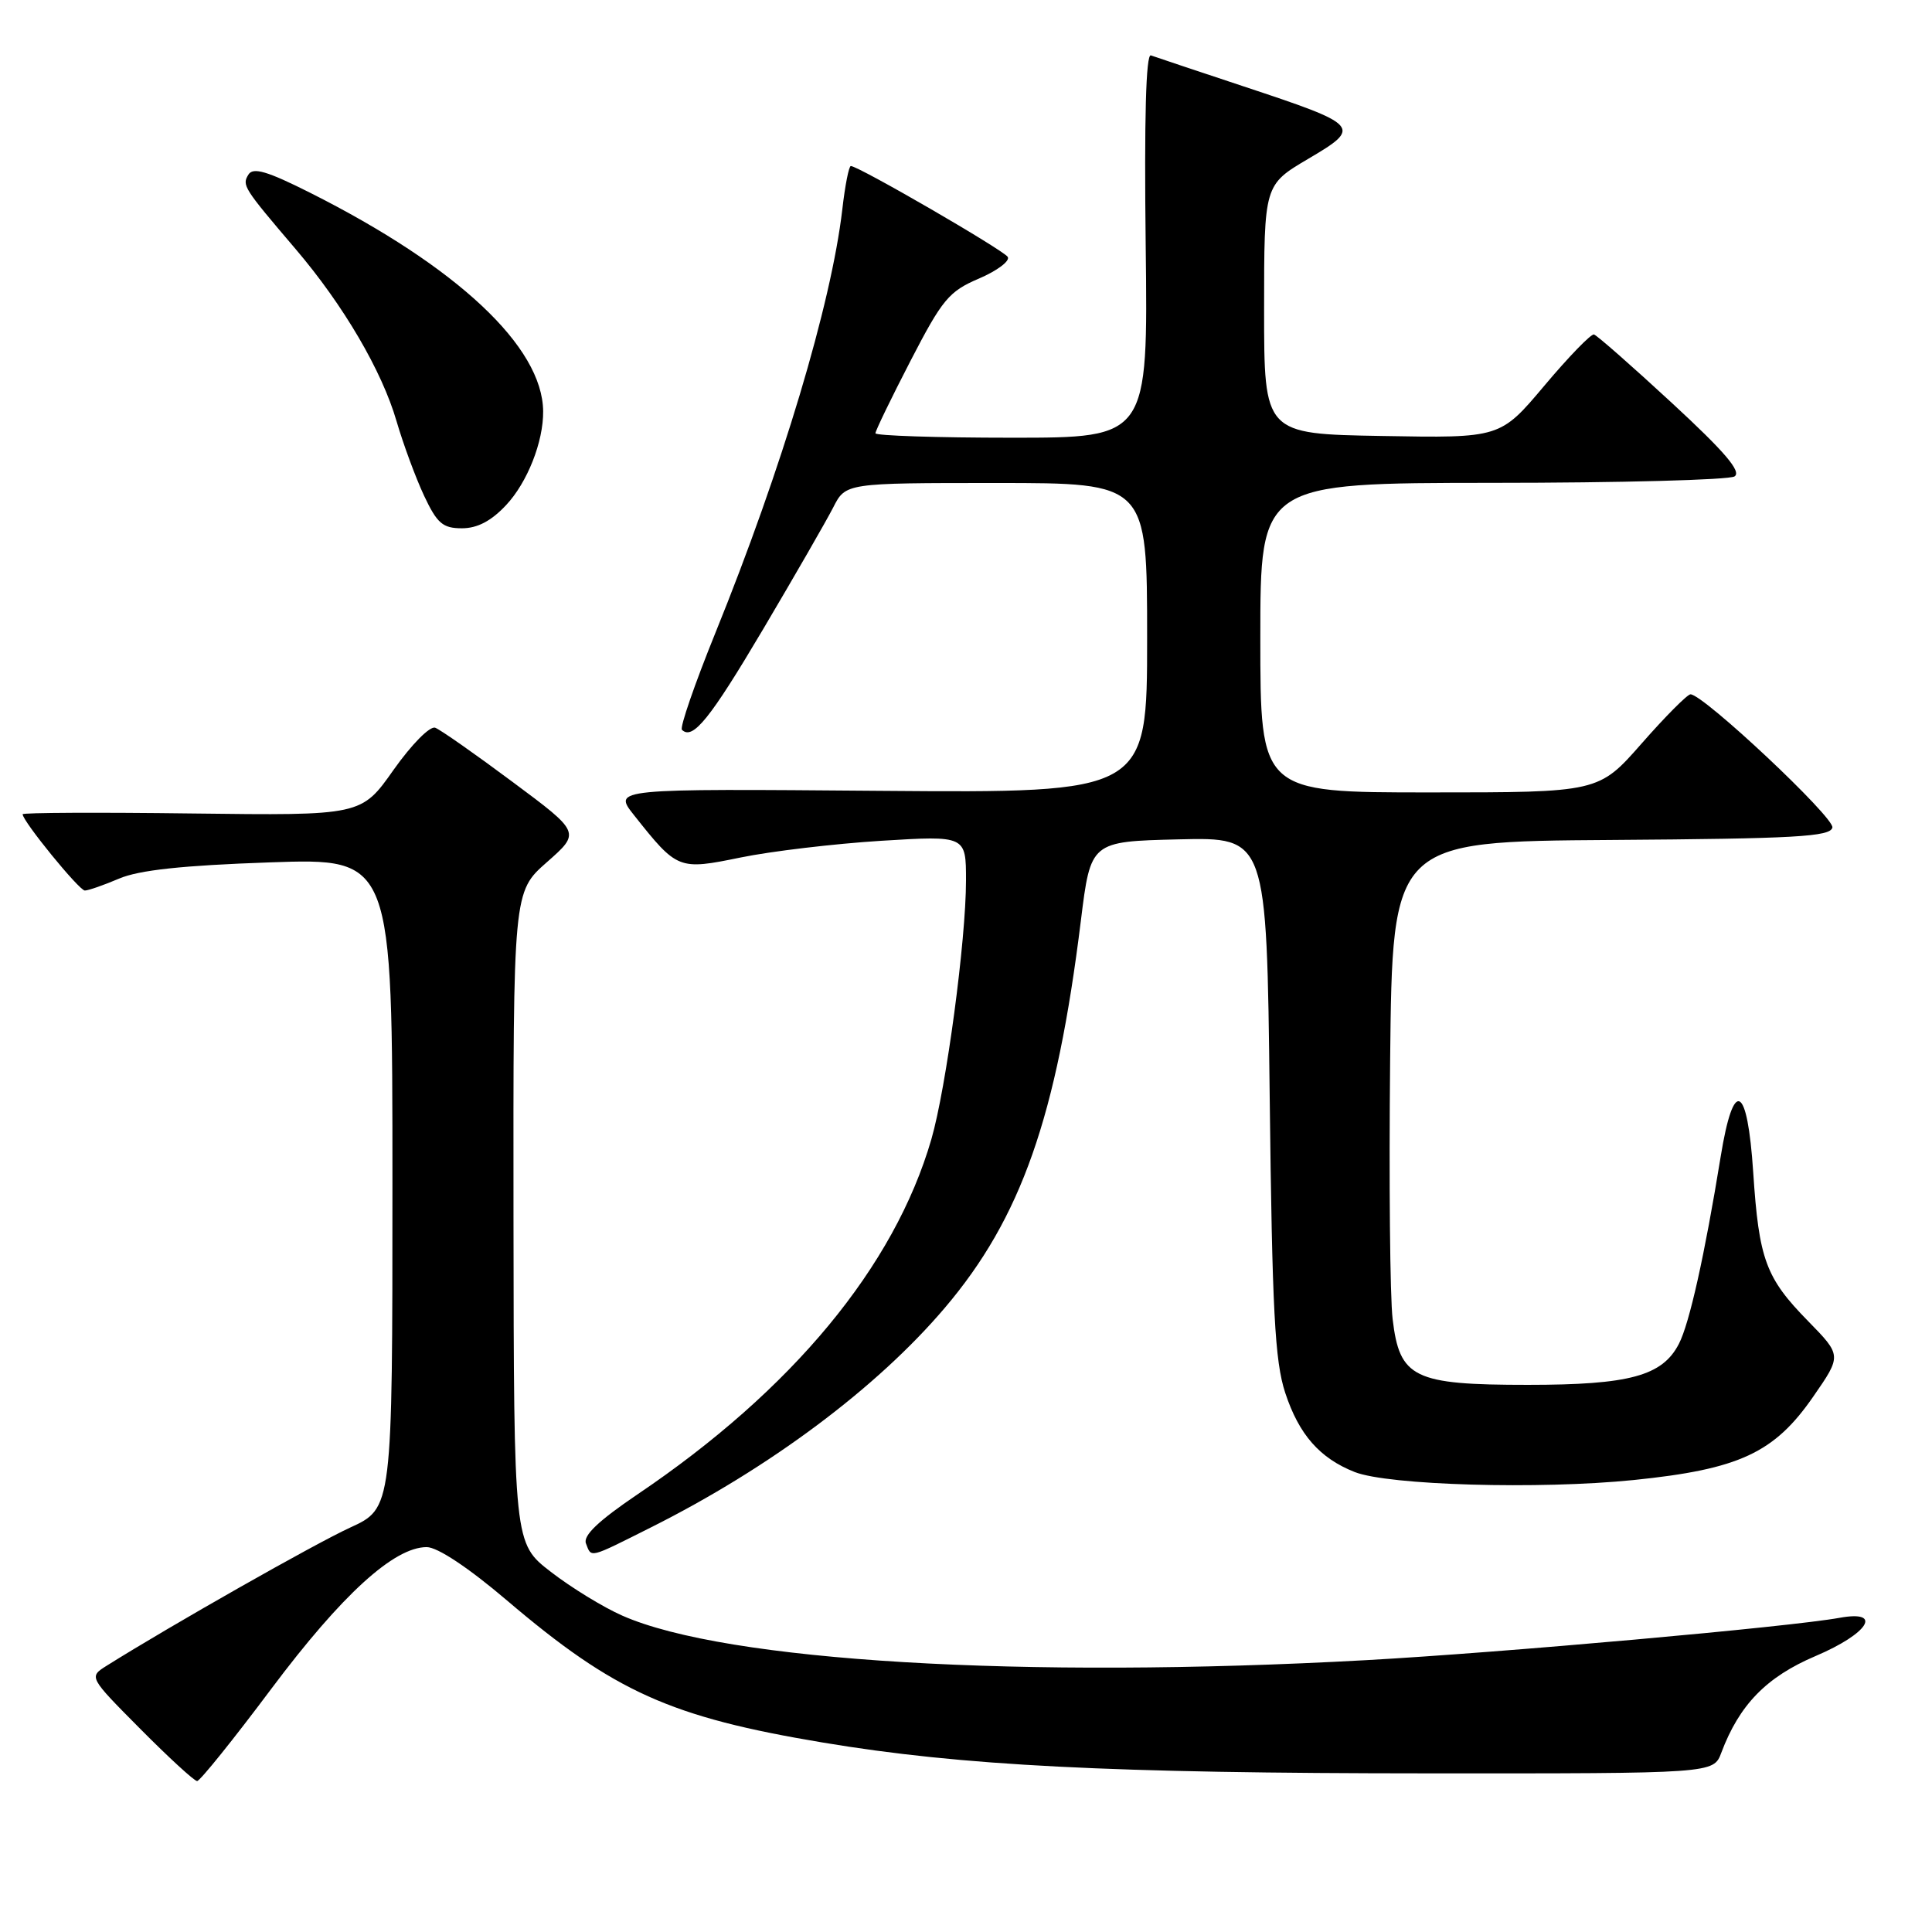 <?xml version="1.0" encoding="UTF-8" standalone="no"?>
<!DOCTYPE svg PUBLIC "-//W3C//DTD SVG 1.1//EN" "http://www.w3.org/Graphics/SVG/1.1/DTD/svg11.dtd" >
<svg xmlns="http://www.w3.org/2000/svg" xmlns:xlink="http://www.w3.org/1999/xlink" version="1.1" viewBox="0 0 256 256">
 <g >
 <path fill="currentColor"
d=" M 35.97 223.75 C 45.30 211.30 52.21 205.00 56.54 205.00 C 57.97 205.00 62.07 207.72 67.18 212.07 C 81.42 224.19 88.86 227.53 109.05 230.90 C 127.42 233.97 147.09 234.97 189.27 234.98 C 227.05 235.00 227.05 235.00 228.08 232.25 C 230.47 225.89 234.06 222.20 240.58 219.43 C 247.59 216.45 249.56 213.31 243.75 214.37 C 237.17 215.57 198.95 218.99 181.00 219.98 C 135.48 222.49 96.15 220.14 82.46 214.08 C 79.95 212.98 75.69 210.37 72.99 208.28 C 68.09 204.50 68.09 204.50 68.04 161.33 C 68.00 118.17 68.00 118.17 72.47 114.24 C 76.93 110.31 76.93 110.31 67.92 103.61 C 62.97 99.92 58.36 96.69 57.67 96.43 C 56.98 96.16 54.55 98.62 52.15 102.01 C 47.88 108.07 47.88 108.07 25.44 107.79 C 13.10 107.63 3.00 107.68 3.00 107.89 C 3.00 108.81 10.49 118.00 11.24 118.00 C 11.69 118.00 13.74 117.29 15.78 116.42 C 18.42 115.29 24.21 114.67 35.75 114.27 C 52.00 113.70 52.00 113.70 52.00 156.78 C 52.00 199.85 52.00 199.85 46.38 202.42 C 41.68 204.58 22.69 215.35 14.13 220.72 C 11.76 222.21 11.76 222.21 18.60 229.10 C 22.37 232.90 25.75 236.00 26.12 236.00 C 26.49 236.00 30.93 230.49 35.97 223.75 Z  M 86.27 202.38 C 101.98 194.51 116.21 183.88 125.19 173.30 C 135.31 161.39 140.01 148.00 143.22 122.00 C 144.52 111.50 144.52 111.50 156.18 111.22 C 167.84 110.94 167.84 110.94 168.24 145.22 C 168.57 173.70 168.92 180.36 170.30 184.56 C 172.12 190.09 174.87 193.22 179.50 195.05 C 183.97 196.81 203.99 197.38 216.48 196.11 C 230.46 194.68 235.10 192.53 240.27 185.05 C 244.04 179.61 244.04 179.61 239.58 175.05 C 233.97 169.33 233.07 166.90 232.31 155.34 C 231.54 143.62 229.71 142.73 228.00 153.25 C 225.88 166.30 223.86 175.38 222.46 178.07 C 220.27 182.32 215.91 183.50 202.46 183.50 C 187.32 183.50 185.45 182.59 184.53 174.78 C 184.18 171.87 184.04 156.45 184.20 140.50 C 184.50 111.50 184.50 111.50 213.50 111.30 C 237.87 111.13 242.55 110.87 242.80 109.65 C 243.08 108.32 225.71 92.00 224.00 92.00 C 223.59 92.00 220.68 94.92 217.54 98.50 C 211.83 105.00 211.83 105.00 189.42 105.00 C 167.00 105.00 167.00 105.00 167.00 84.50 C 167.00 64.00 167.00 64.00 197.75 63.98 C 214.66 63.98 229.10 63.59 229.83 63.13 C 230.80 62.51 228.56 59.88 221.53 53.39 C 216.24 48.50 211.59 44.42 211.21 44.32 C 210.82 44.22 207.86 47.27 204.64 51.10 C 198.79 58.05 198.79 58.05 183.14 57.77 C 167.50 57.50 167.50 57.50 167.50 41.00 C 167.50 24.50 167.50 24.50 173.34 21.05 C 180.52 16.82 180.31 16.59 164.61 11.39 C 158.50 9.36 153.05 7.54 152.50 7.34 C 151.84 7.10 151.61 15.77 151.81 32.49 C 152.12 58.00 152.12 58.00 134.06 58.00 C 124.13 58.00 116.00 57.73 116.00 57.41 C 116.00 57.08 118.09 52.76 120.65 47.81 C 124.86 39.67 125.73 38.61 129.72 36.91 C 132.14 35.87 133.86 34.58 133.53 34.04 C 132.96 33.13 113.75 22.00 112.74 22.00 C 112.48 22.00 111.97 24.59 111.61 27.75 C 110.15 40.28 103.61 62.10 94.81 83.82 C 92.06 90.60 90.06 96.40 90.36 96.70 C 91.78 98.11 94.06 95.29 101.12 83.37 C 105.31 76.29 109.48 69.04 110.40 67.25 C 112.05 64.00 112.05 64.00 132.03 64.00 C 152.00 64.00 152.00 64.00 152.00 84.54 C 152.00 105.07 152.00 105.07 116.61 104.79 C 81.23 104.50 81.23 104.50 84.00 108.00 C 89.76 115.26 89.89 115.31 98.15 113.62 C 102.19 112.79 110.56 111.80 116.75 111.41 C 128.00 110.72 128.00 110.72 128.00 116.67 C 128.00 124.60 125.38 144.15 123.41 150.96 C 118.51 167.84 104.99 184.17 84.43 198.04 C 79.32 201.50 77.24 203.47 77.64 204.51 C 78.39 206.45 77.94 206.56 86.27 202.38 Z  M 67.07 66.92 C 69.88 63.92 72.01 58.53 71.97 54.50 C 71.90 45.95 60.61 35.36 41.11 25.55 C 35.41 22.68 33.54 22.13 32.92 23.13 C 32.04 24.55 32.24 24.87 39.17 33.00 C 45.51 40.44 50.61 49.14 52.55 55.83 C 53.44 58.87 55.08 63.31 56.19 65.68 C 57.92 69.36 58.67 70.00 61.21 70.00 C 63.26 70.00 65.10 69.03 67.07 66.92 Z "/>
</g>
</svg>
